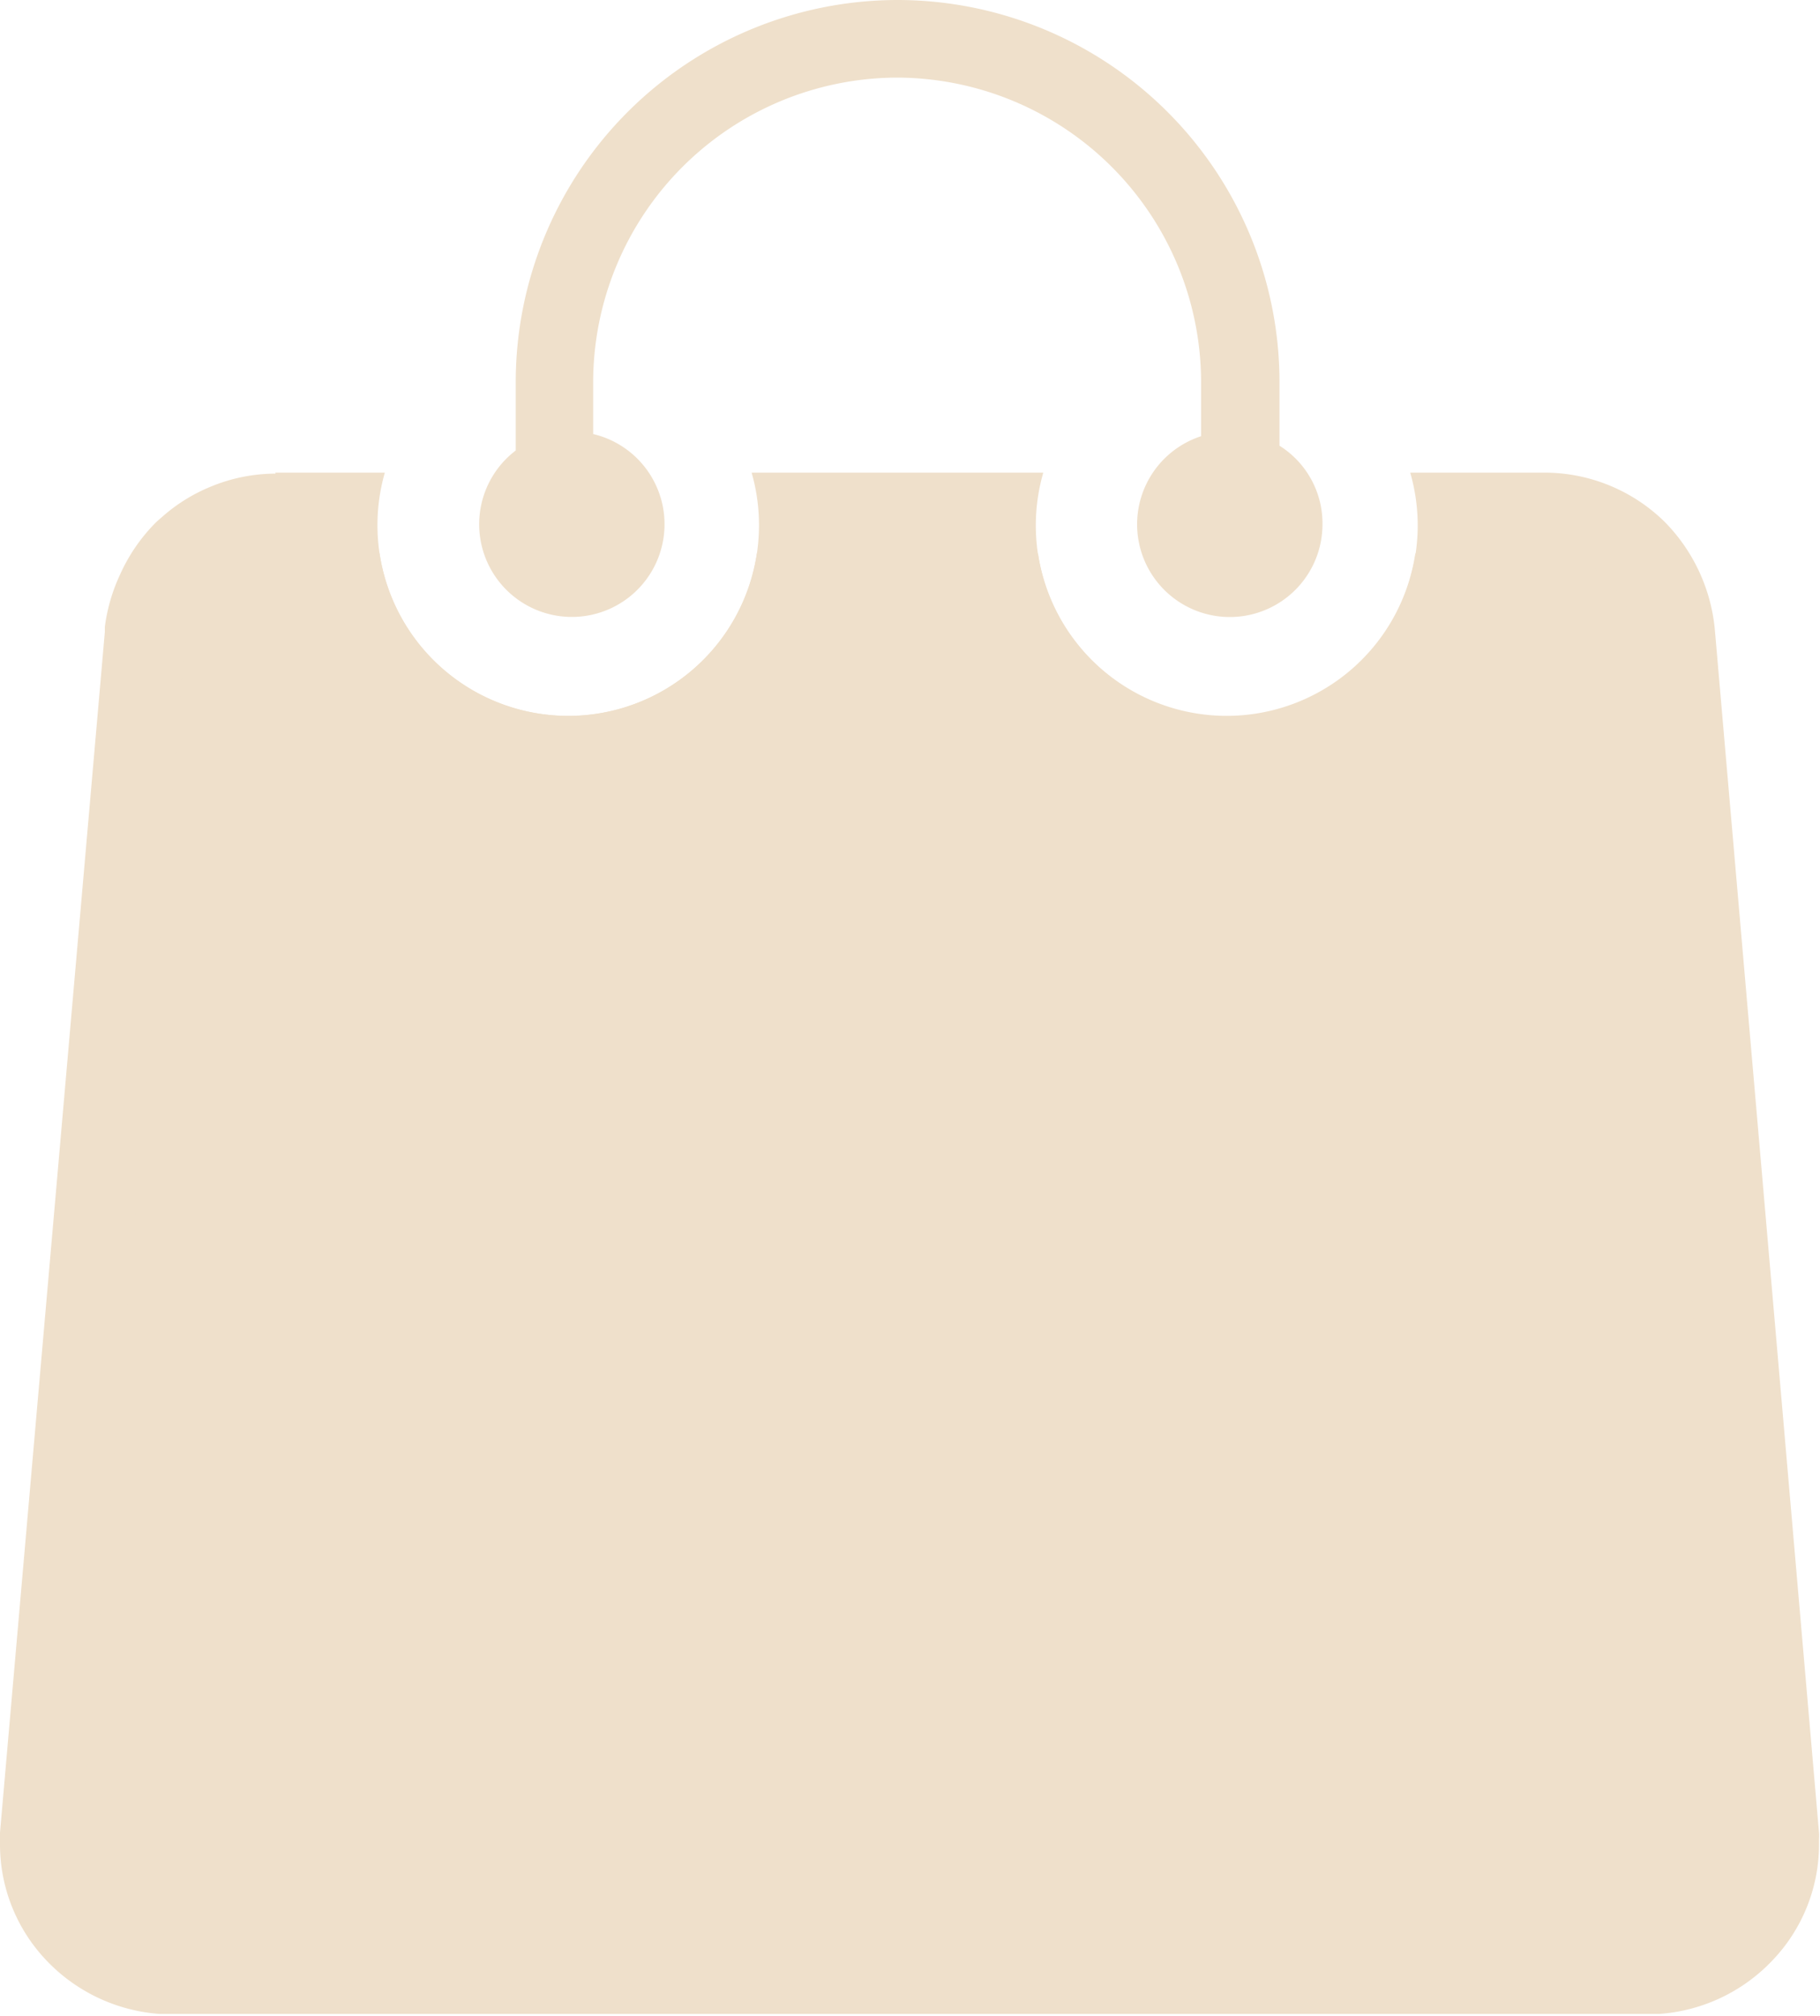 <svg id="Layer_1" data-name="Layer 1" xmlns="http://www.w3.org/2000/svg" viewBox="0 0 110.95 122.88">
<defs>
<style>.cls-1{fill:#EFE0CB;}
</style>
</defs>
<title>shopping-bag</title>
<path fill="#EFE0CB" d="M16.78,28.81h6.68a11.63,11.63,0,1,0,22.36,0H63.6a11.64,11.64,0,1,0,22.37,0h8.2a10.46,10.46,0,0,1,7.31,3,10.78,10.78,0,0,1,3.07,6.69h0l6.34,73.21a2.23,2.23,0,0,1,0,.37c0,.2,0,.35,0,.43a10.23,10.23,0,0,1-2.85,7,10.52,10.52,0,0,1-6.85,3.25h-.18l-.55,0H10.43l-.57,0H9.69a10.56,10.56,0,0,1-6.85-3.25,10.25,10.25,0,0,1-2.84-7c0-.09,0-.28,0-.54l0-.26H0L6.39,38.53l0-.31A10.82,10.82,0,0,1,7.33,35a10.67,10.67,0,0,1,2.13-3.11c.13-.13.27-.25.4-.36a10.37,10.37,0,0,1,3-1.87h0a10.38,10.38,0,0,1,3.94-.79Z"/>
<path  class="cls-1" d="M16.78,33.74h6.36a11.63,11.63,0,0,0,23,0H63.28a11.63,11.63,0,0,0,23,0h7.88A5.35,5.35,0,0,1,98,35.34,5.65,5.65,0,0,1,99.64,39L106,112.17c0,.17,0,.3,0,.38a5.5,5.5,0,0,1-5.11,5.38l-.38,0H10.43l-.39,0a5.49,5.49,0,0,1-5.11-5.39c0-.08,0-.2,0-.38L11.3,39A5.7,5.7,0,0,1,13,35.33a5.44,5.44,0,0,1,3.83-1.59Z"/>
<path fill="#EFE0CB" d="M36.16,26.48V23.26h0A18.59,18.59,0,0,1,54.67,4.73h0A18.59,18.59,0,0,1,73.22,23.24h0v3.35A5.65,5.65,0,1,0,80.62,32,5.59,5.59,0,0,0,78,27.17V23.24h0A23.3,23.3,0,0,0,54.71,0h0A23.3,23.3,0,0,0,31.44,23.26h0v4.2a5.65,5.65,0,1,0,4.73-1Z"/>
</svg>